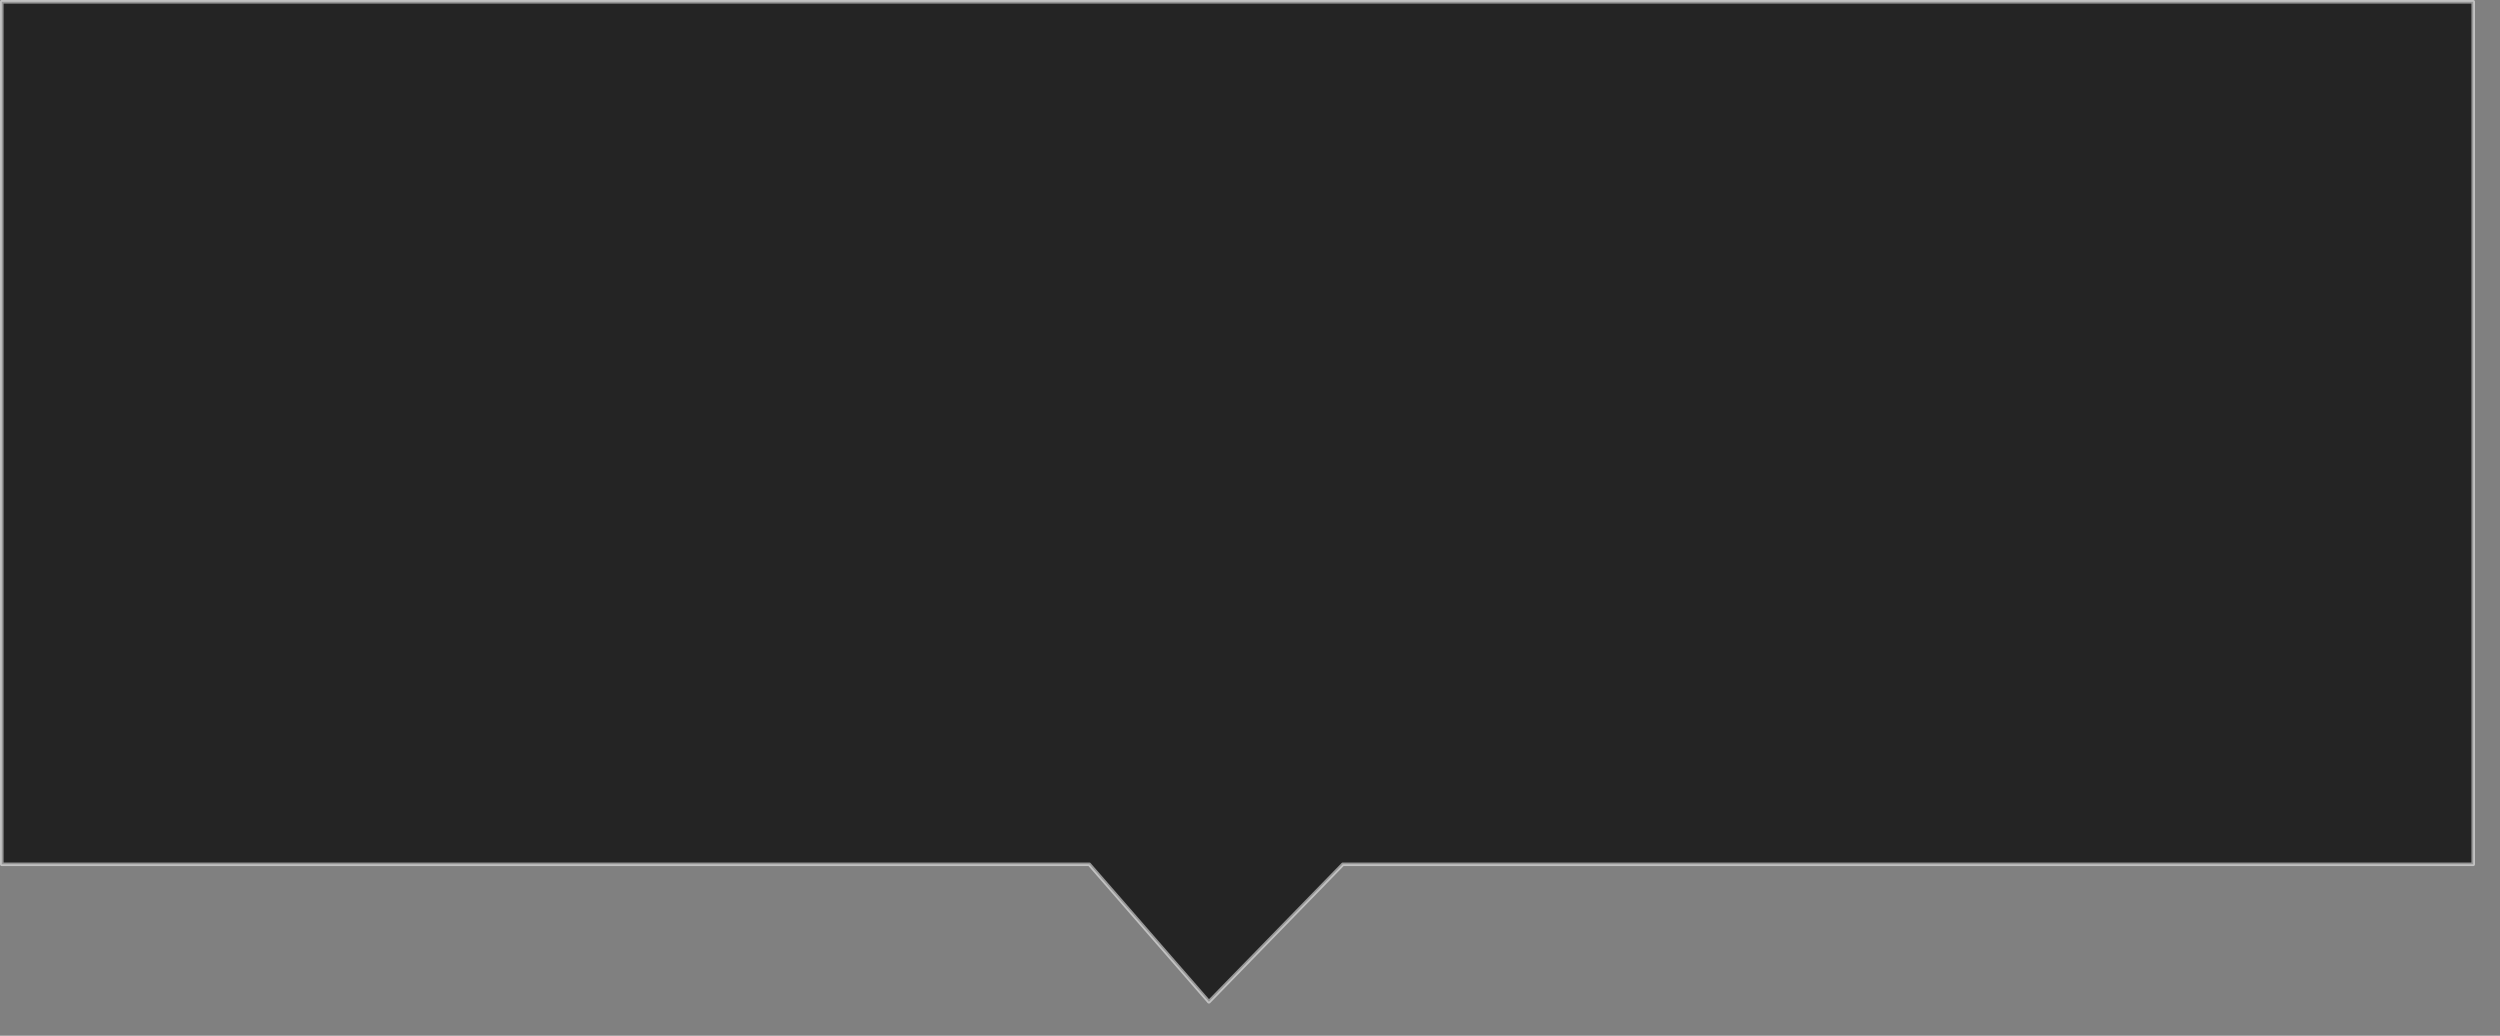 <?xml version="1.0" encoding="utf-8"?>
<svg version="1.1" id="Layer_1"
xmlns="http://www.w3.org/2000/svg"
xmlns:xlink="http://www.w3.org/1999/xlink"
xmlns:author="http://www.sothink.com"
width="70px" height="29px"
xml:space="preserve">
<rect width="100%" height="100%" fill="#808080" stroke="none"/>
<g id="4" transform="matrix(1, 0, 0, 1, 11.45, -0.3)">
<path style="fill:#000000;fill-opacity:0.722" d="M57.8,24.5L26.15 24.5L22.4 28.35L19.05 24.5L-11.4 24.5L-11.4 0.35L57.8 0.35L57.8 24.5" />
<path style="fill:none;stroke-width:0.1;stroke-linecap:round;stroke-linejoin:round;stroke-miterlimit:3;stroke:#FFFFFF;stroke-opacity:0.522" d="M57.8,24.5L26.15 24.5L22.4 28.35L19.05 24.5L-11.4 24.5L-11.4 0.35L57.8 0.35L57.8 24.5z" />
</g>
</svg>
